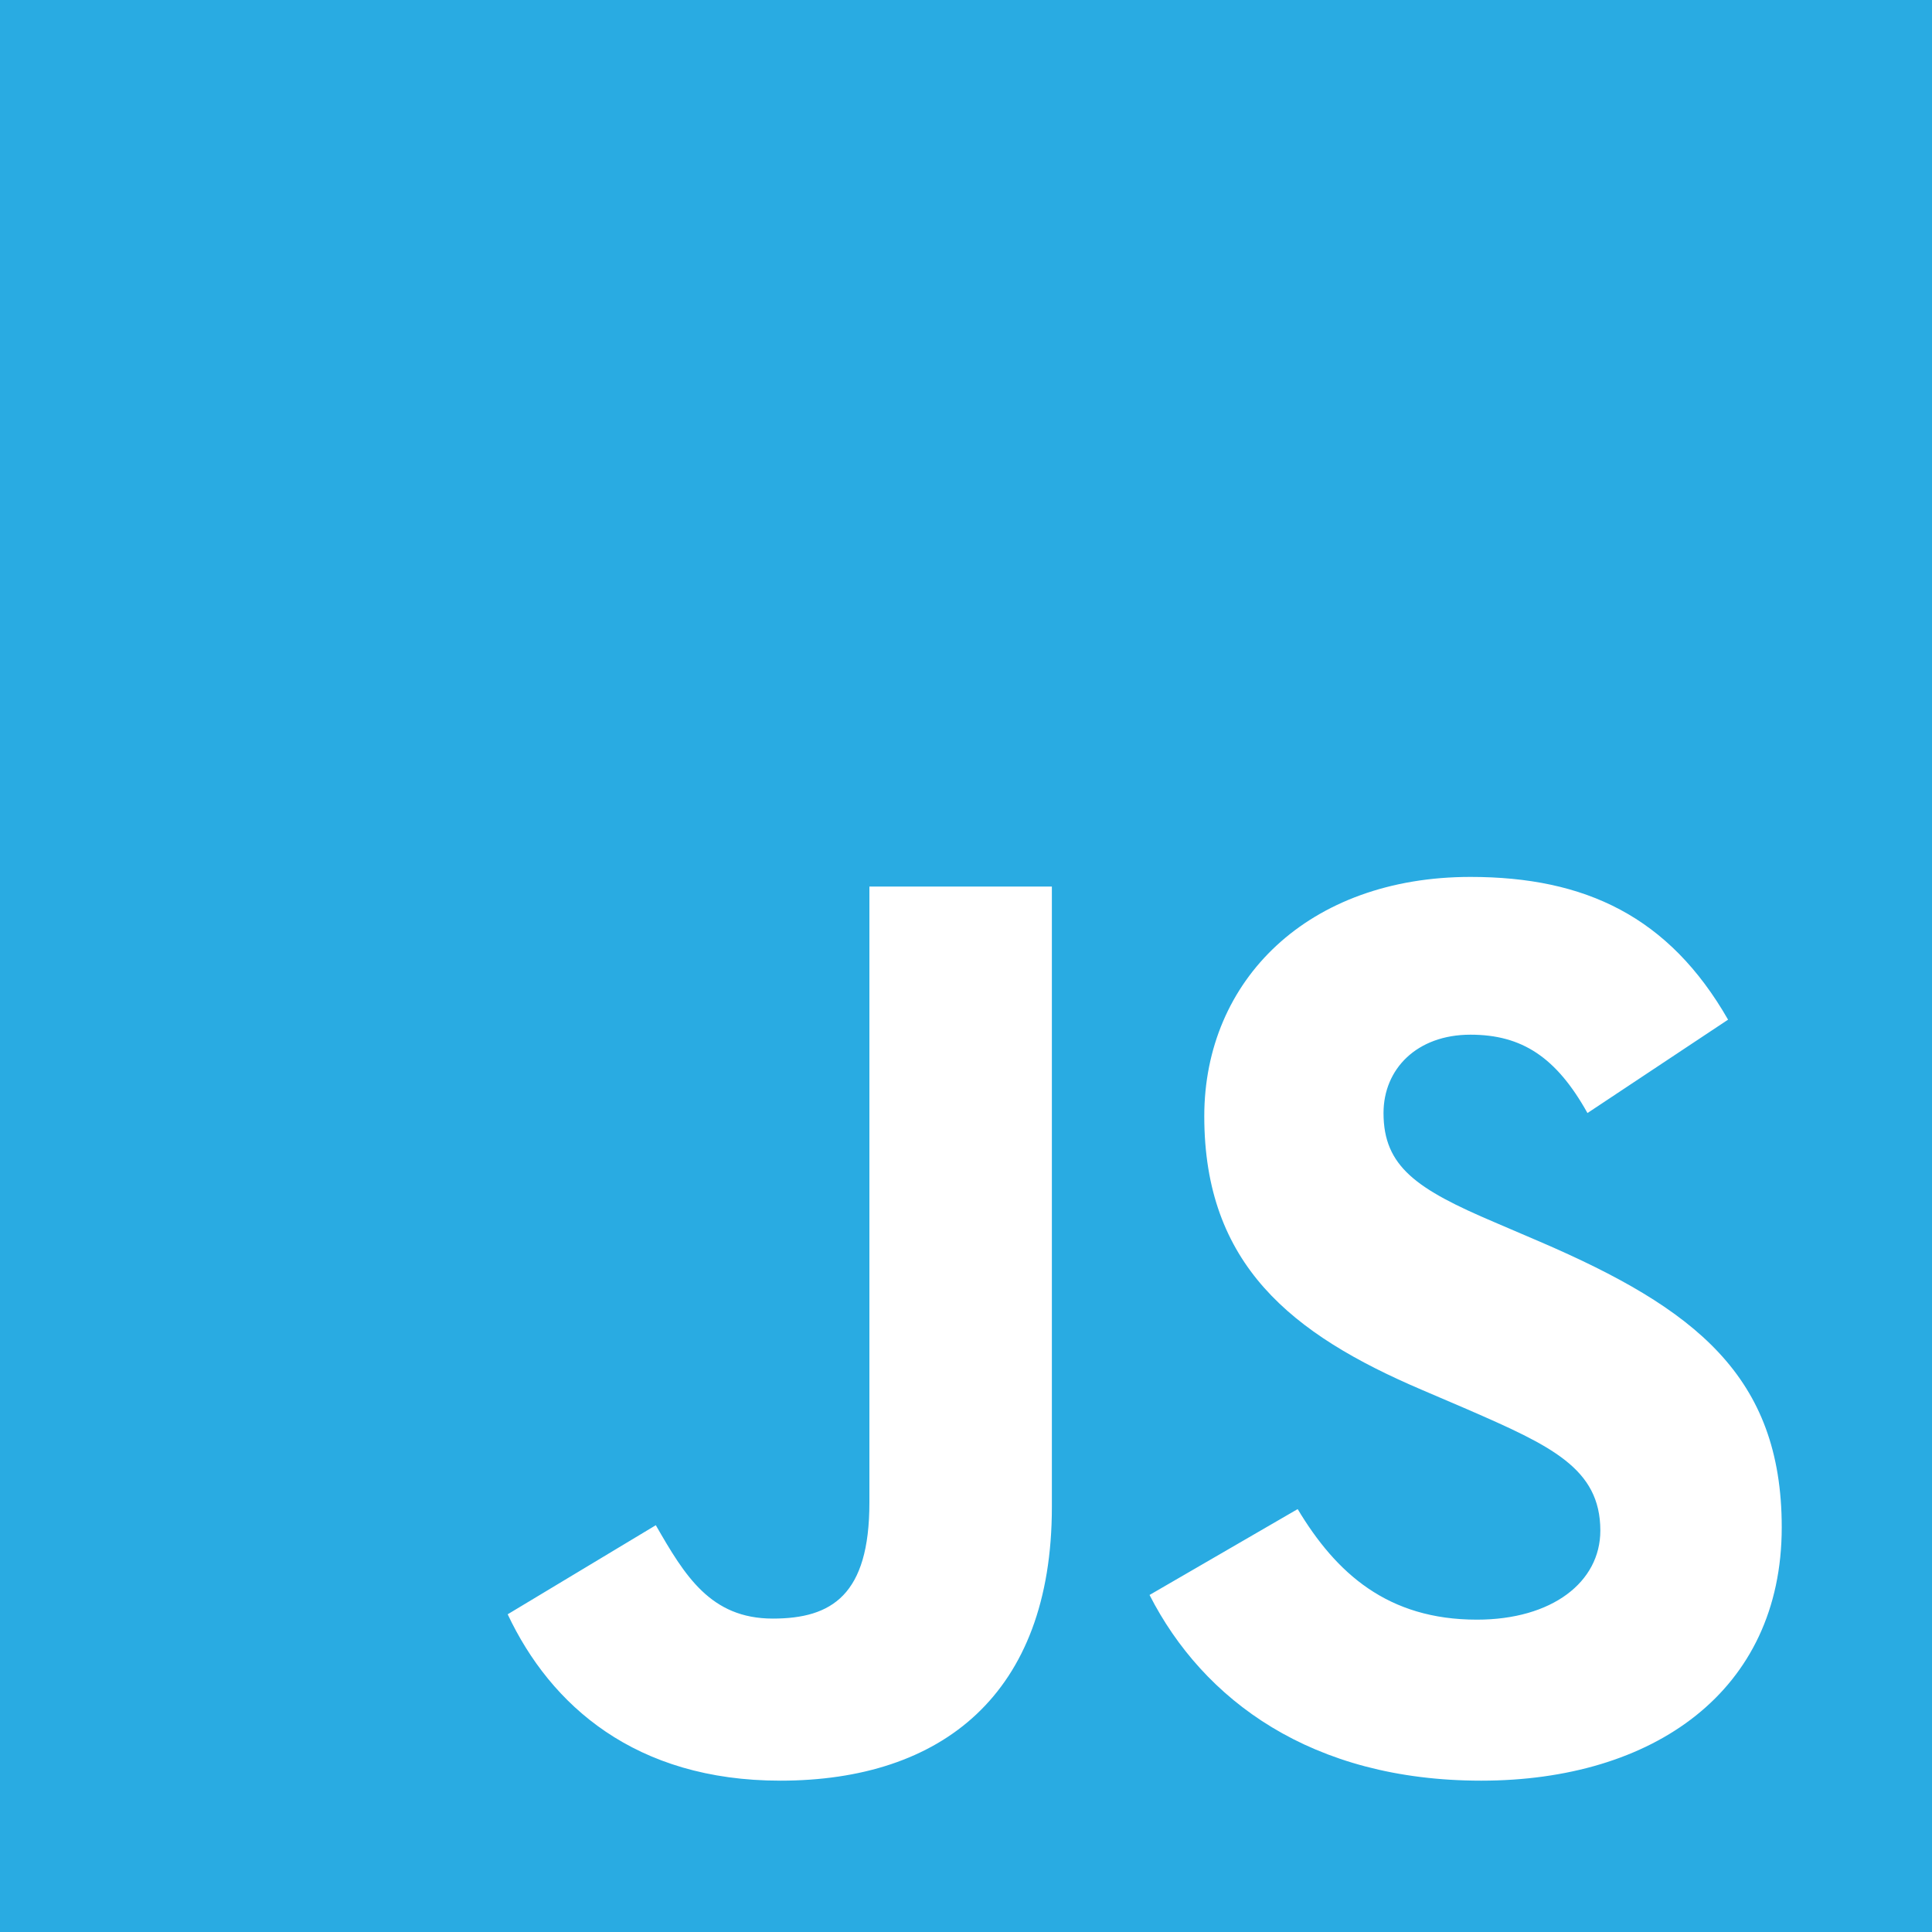 <?xml version="1.0" standalone="no"?><!-- Generator: Gravit.io --><svg xmlns="http://www.w3.org/2000/svg" xmlns:xlink="http://www.w3.org/1999/xlink" style="isolation:isolate" viewBox="541.6 683 122.8 122.8" width="122.8" height="122.8"><path d=" M 541.6 683 L 664.4 683 L 664.4 805.8 L 541.6 805.8 L 541.6 683 Z  M 573.869 785.606 C 576.598 791.405 581.988 796.181 591.198 796.181 C 601.431 796.181 608.458 790.723 608.458 778.784 L 608.458 739.352 L 596.86 739.352 L 596.86 778.511 C 596.86 784.378 594.472 785.879 590.72 785.879 C 586.763 785.879 585.126 783.15 583.284 779.944 L 573.869 785.606 Z  M 614.666 784.378 C 618.077 791.064 624.968 796.181 635.747 796.181 C 646.662 796.181 654.849 790.518 654.849 780.08 C 654.849 770.461 649.323 766.163 639.499 761.933 L 636.634 760.705 C 631.653 758.59 629.538 757.158 629.538 753.746 C 629.538 750.949 631.653 748.766 635.064 748.766 C 638.339 748.766 640.522 750.199 642.501 753.746 L 651.438 747.811 C 647.686 741.262 642.364 738.738 635.064 738.738 C 624.763 738.738 618.145 745.287 618.145 753.951 C 618.145 763.366 623.671 767.8 631.994 771.348 L 634.86 772.576 C 640.181 774.895 643.319 776.328 643.319 780.285 C 643.319 783.56 640.249 785.947 635.474 785.947 C 629.811 785.947 626.537 783.014 624.081 778.92 L 614.666 784.378 Z " fill="rgb(41,171,226)"/></svg>